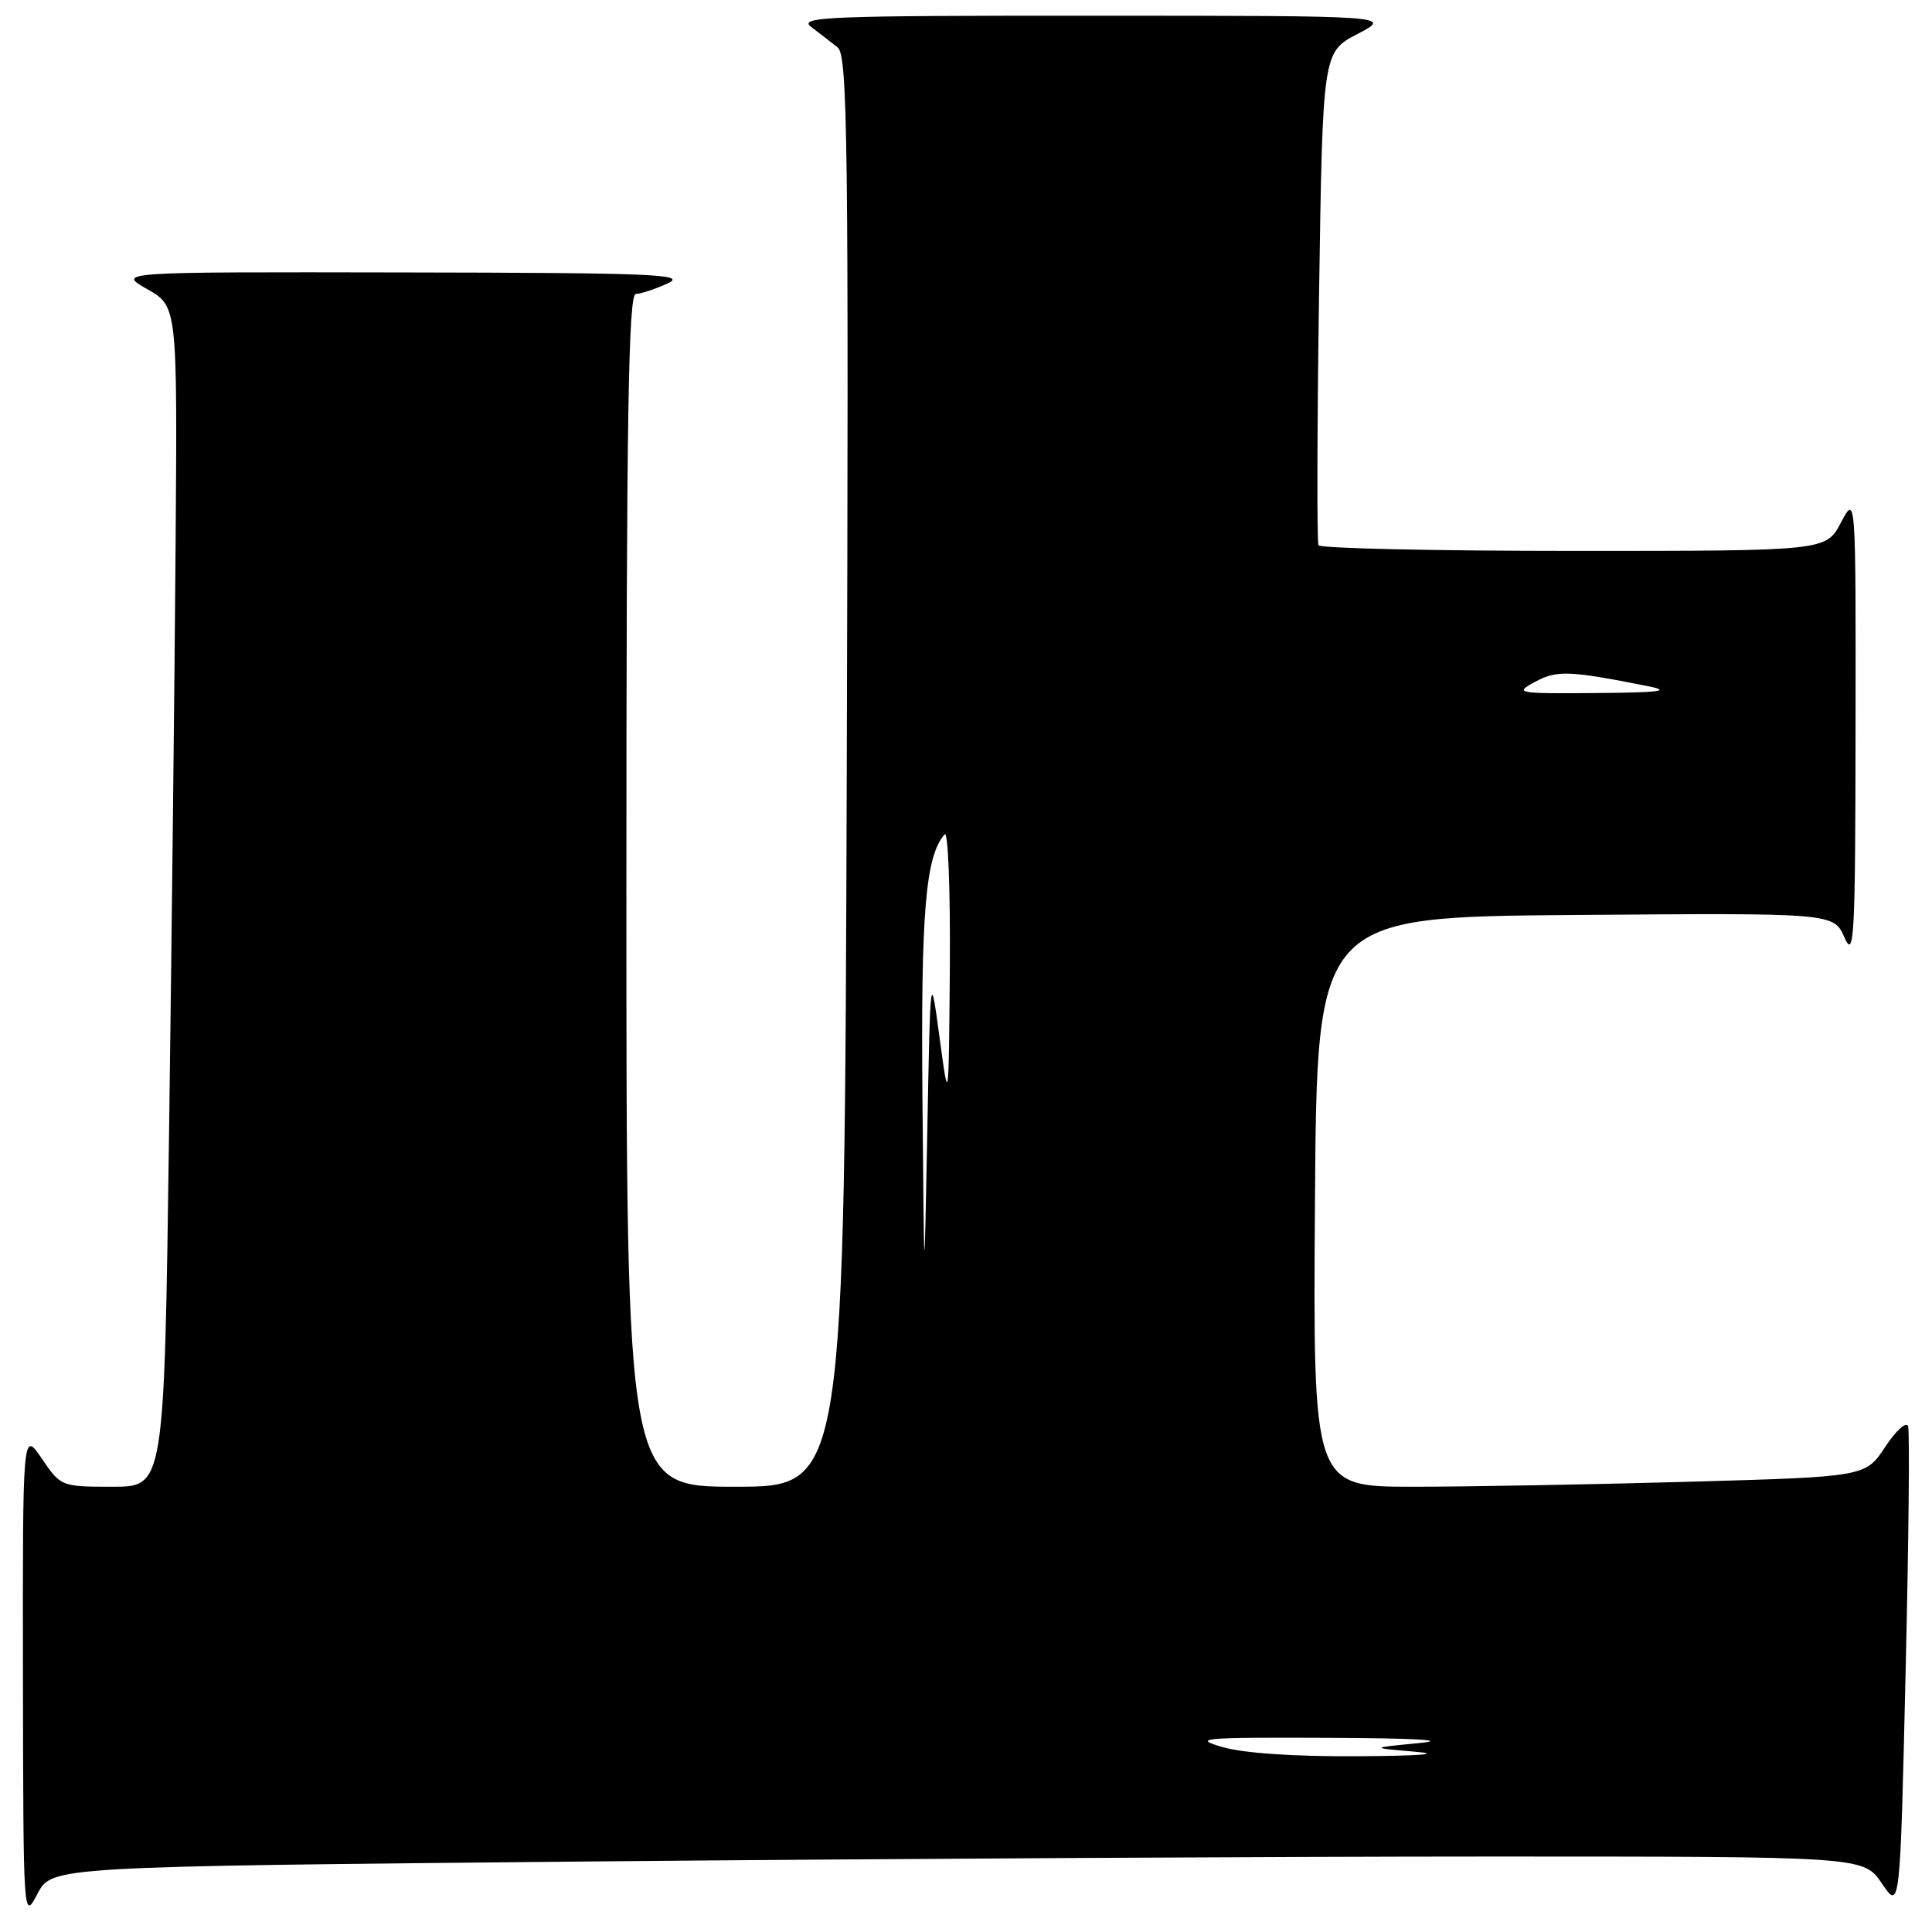 <?xml version="1.0" encoding="UTF-8" standalone="no"?>
<!DOCTYPE svg PUBLIC "-//W3C//DTD SVG 1.1//EN" "http://www.w3.org/Graphics/SVG/1.1/DTD/svg11.dtd" >
<svg xmlns="http://www.w3.org/2000/svg" xmlns:xlink="http://www.w3.org/1999/xlink" version="1.1" viewBox="0 0 256 256">
 <g >
 <path fill="currentColor"
d=" M 77.60 246.66 C 116.50 246.30 170.51 246.00 197.63 246.00 C 246.93 246.00 246.93 246.00 249.35 249.56 C 251.77 253.12 251.77 253.12 252.50 221.67 C 252.91 204.37 253.06 189.67 252.83 188.99 C 252.61 188.32 251.24 189.54 249.80 191.72 C 247.19 195.68 247.19 195.68 223.84 196.34 C 211.00 196.70 194.53 197.00 187.24 197.00 C 173.98 197.00 173.98 197.00 174.24 159.25 C 174.50 121.50 174.50 121.50 208.74 121.24 C 242.98 120.97 242.98 120.97 244.41 124.24 C 245.69 127.16 245.84 124.23 245.87 96.50 C 245.91 65.50 245.91 65.50 243.93 69.25 C 241.95 73.00 241.95 73.00 208.54 73.00 C 190.16 73.00 174.93 72.66 174.71 72.25 C 174.49 71.84 174.52 56.97 174.78 39.20 C 175.26 6.91 175.26 6.91 179.88 4.50 C 184.50 2.09 184.50 2.09 145.00 2.08 C 109.54 2.07 105.70 2.22 107.50 3.58 C 108.60 4.41 110.17 5.63 111.00 6.29 C 112.32 7.35 112.46 18.99 112.20 102.25 C 111.90 197.00 111.90 197.00 97.45 197.00 C 83.00 197.00 83.00 197.00 83.00 118.00 C 83.00 55.49 83.26 38.99 84.25 38.95 C 84.94 38.93 86.85 38.29 88.50 37.54 C 91.11 36.34 86.55 36.15 53.50 36.10 C 15.50 36.03 15.50 36.03 19.50 38.31 C 23.50 40.58 23.50 40.58 23.27 72.04 C 23.14 89.34 22.75 124.54 22.40 150.25 C 21.76 197.00 21.76 197.00 14.92 197.00 C 8.13 197.00 8.05 196.97 5.54 193.27 C 3.00 189.54 3.00 189.54 3.04 222.02 C 3.09 254.50 3.09 254.50 4.98 250.91 C 6.88 247.33 6.88 247.33 77.60 246.66 Z  M 162.00 231.50 C 157.92 230.32 159.23 230.20 176.00 230.27 C 187.68 230.32 192.11 230.58 188.00 230.97 C 181.50 231.60 181.50 231.60 187.50 232.11 C 191.16 232.42 188.23 232.66 180.00 232.71 C 171.60 232.77 164.80 232.31 162.00 231.50 Z  M 122.23 145.62 C 122.01 120.87 122.63 113.45 125.17 110.55 C 125.63 110.03 125.93 117.90 125.86 128.05 C 125.71 146.50 125.71 146.50 124.50 137.50 C 123.28 128.50 123.28 128.50 122.87 150.00 C 122.46 171.50 122.46 171.50 122.23 145.62 Z  M 203.40 90.35 C 206.31 88.78 207.91 88.84 218.50 90.95 C 221.53 91.56 219.82 91.77 211.50 91.83 C 200.96 91.92 200.62 91.85 203.40 90.35 Z "/>
</g>
</svg>